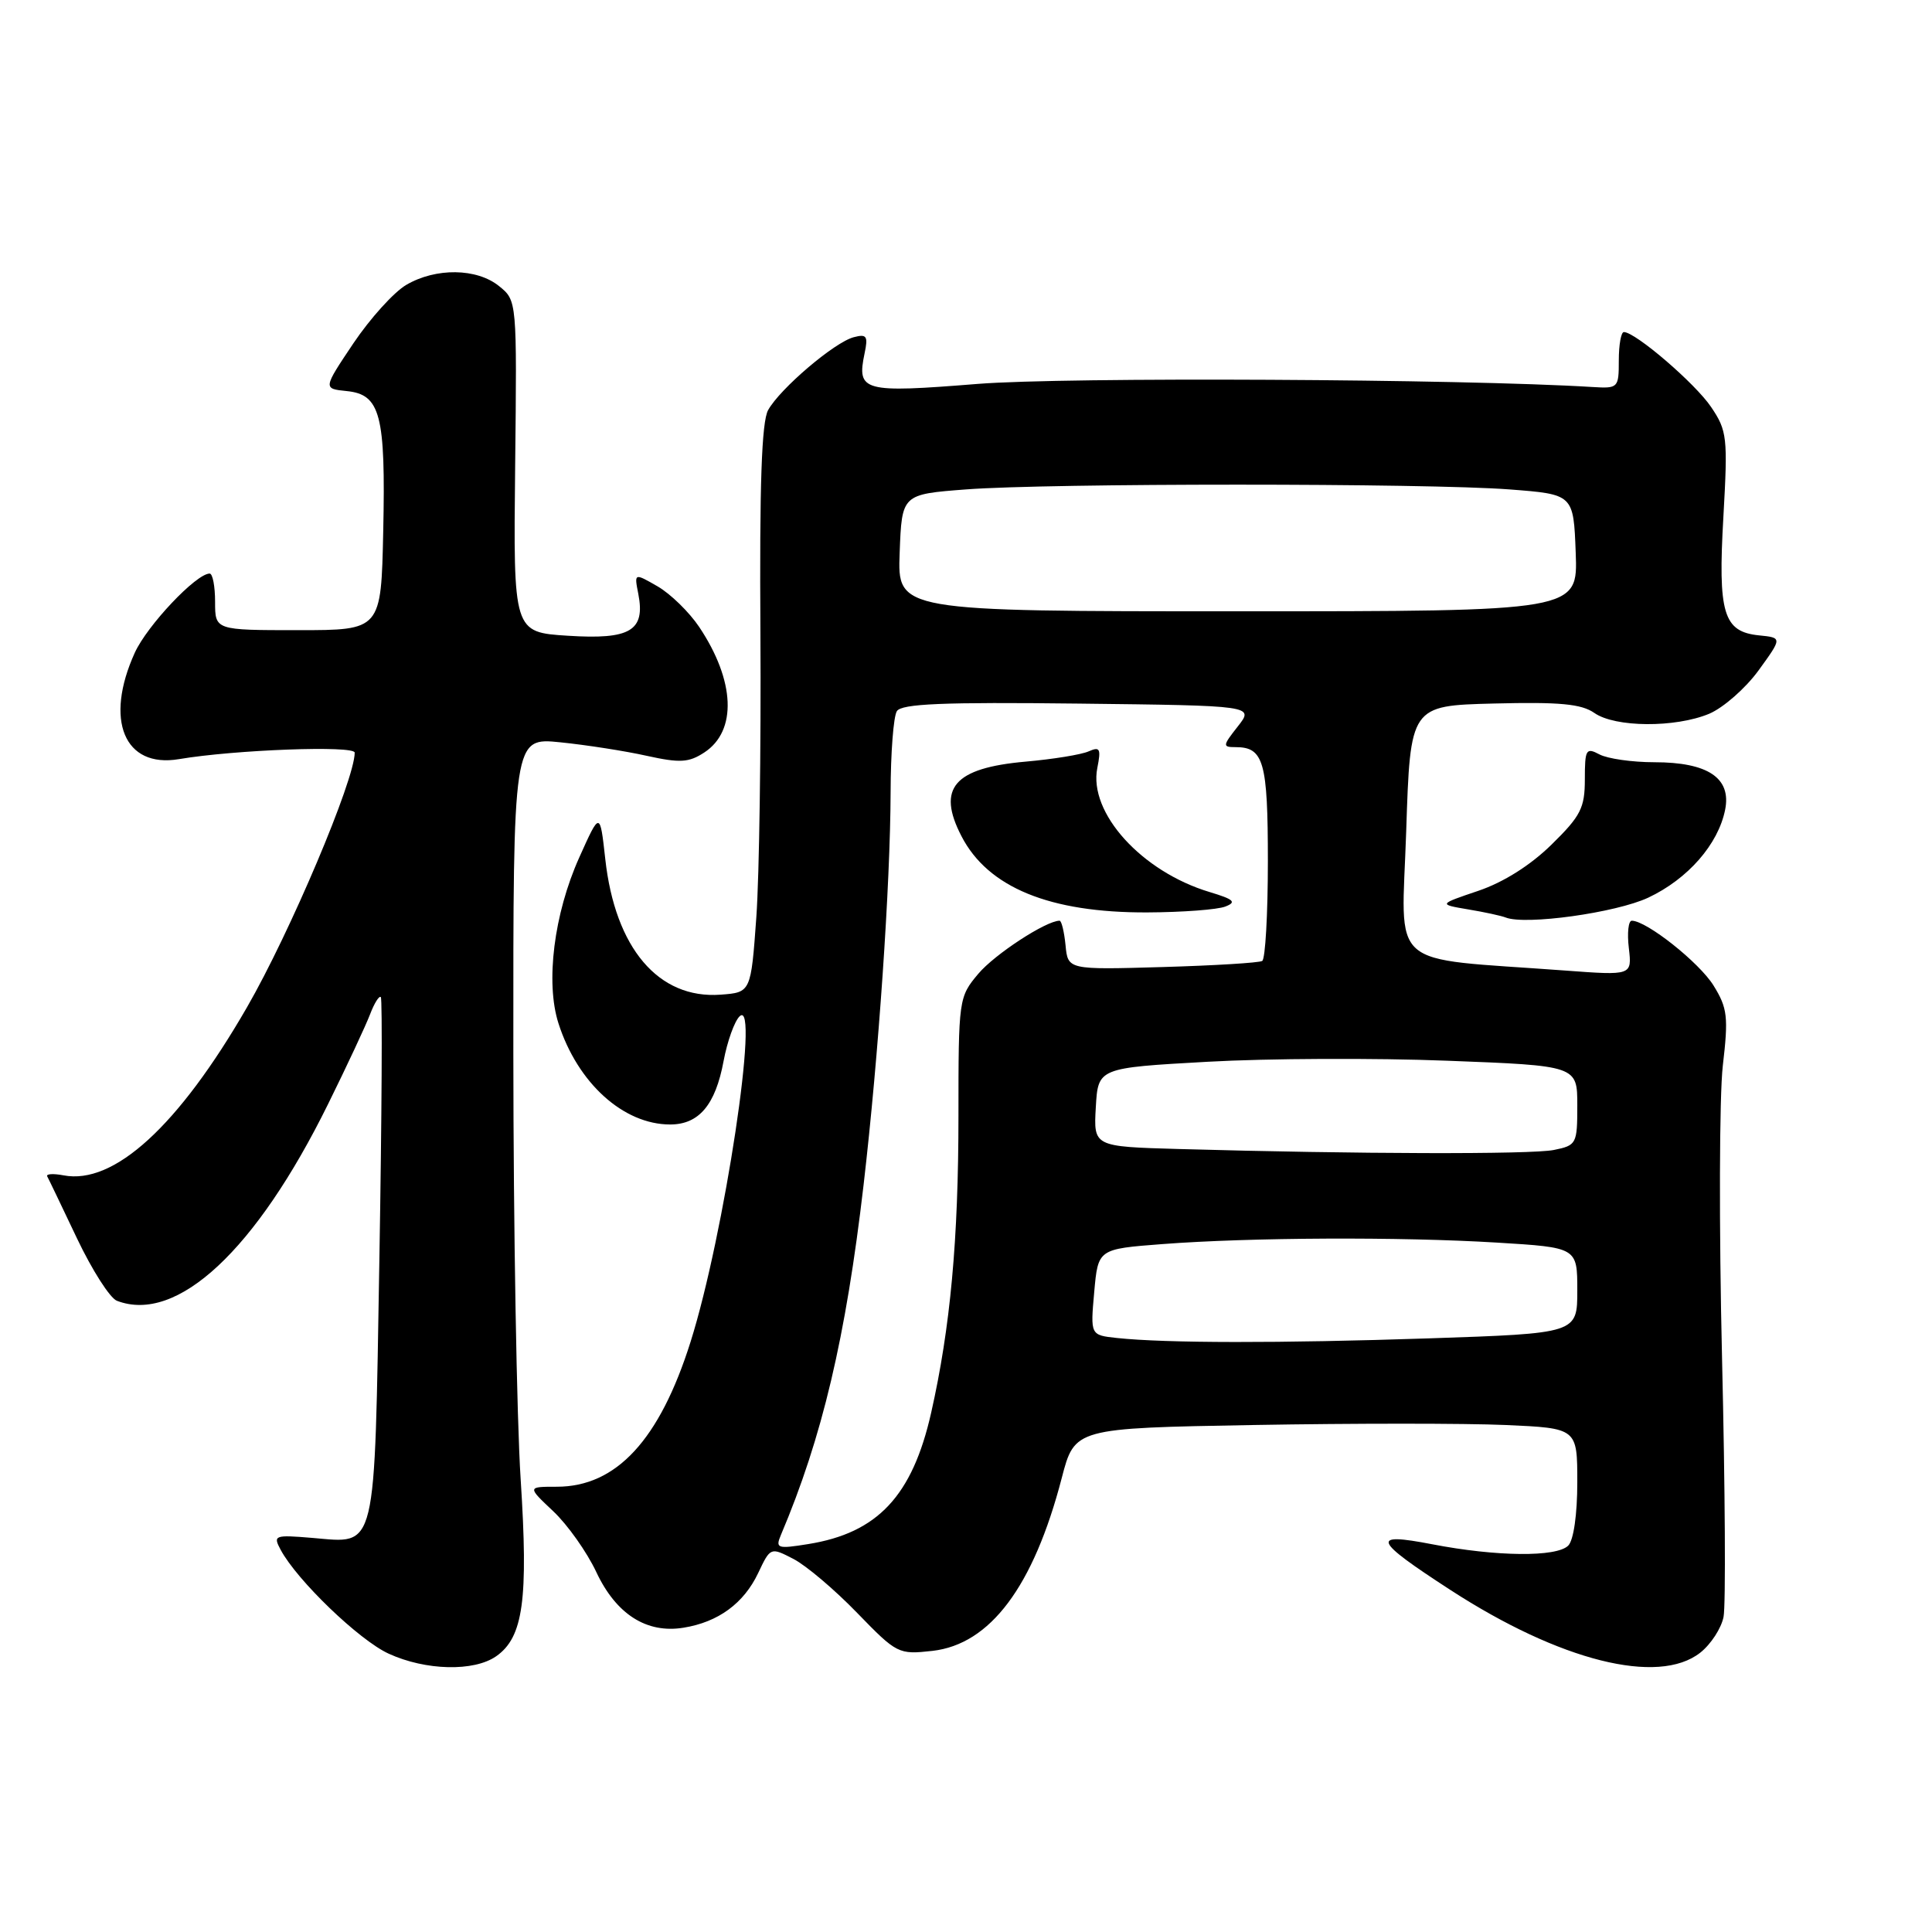 <?xml version="1.0" encoding="UTF-8" standalone="no"?>
<!DOCTYPE svg PUBLIC "-//W3C//DTD SVG 1.1//EN" "http://www.w3.org/Graphics/SVG/1.1/DTD/svg11.dtd" >
<svg xmlns="http://www.w3.org/2000/svg" xmlns:xlink="http://www.w3.org/1999/xlink" version="1.1" viewBox="0 0 256 256">
 <g >
 <path fill="currentColor"
d=" M 65.75 219.46 C 69.34 216.95 70.02 211.97 68.99 196.00 C 68.47 188.03 68.03 162.65 68.02 139.61 C 68.00 97.72 68.00 97.72 74.25 98.36 C 77.69 98.71 82.84 99.51 85.70 100.15 C 90.10 101.12 91.27 101.05 93.32 99.71 C 97.69 96.85 97.42 90.22 92.65 83.08 C 91.33 81.11 88.85 78.69 87.14 77.70 C 84.03 75.91 84.03 75.91 84.58 78.70 C 85.53 83.58 83.51 84.77 75.26 84.24 C 68.02 83.78 68.02 83.78 68.26 61.80 C 68.50 39.83 68.50 39.83 66.14 37.92 C 63.19 35.52 57.75 35.45 53.83 37.75 C 52.19 38.71 49.04 42.20 46.82 45.50 C 42.80 51.50 42.80 51.50 45.95 51.82 C 50.41 52.27 51.11 54.96 50.78 70.39 C 50.50 83.50 50.50 83.50 39.50 83.50 C 28.50 83.50 28.50 83.50 28.50 79.75 C 28.50 77.69 28.18 76.00 27.78 76.00 C 26.00 76.00 19.51 82.87 17.86 86.49 C 13.81 95.41 16.46 101.81 23.71 100.59 C 31.09 99.34 47.00 98.75 47.00 99.73 C 47.00 103.33 38.43 123.59 32.71 133.50 C 23.65 149.20 15.11 157.02 8.42 155.74 C 7.05 155.48 6.07 155.54 6.26 155.88 C 6.45 156.22 8.22 159.92 10.21 164.11 C 12.20 168.29 14.57 172.01 15.49 172.36 C 23.46 175.42 33.91 165.68 43.47 146.30 C 45.98 141.22 48.48 135.86 49.04 134.39 C 49.60 132.92 50.24 131.90 50.46 132.12 C 50.68 132.34 50.59 147.97 50.27 166.85 C 49.60 206.18 50.01 204.50 41.38 203.78 C 36.35 203.36 36.16 203.44 37.19 205.36 C 39.36 209.41 47.60 217.34 51.50 219.12 C 56.40 221.37 62.81 221.52 65.75 219.46 Z  M 225.29 218.99 C 226.70 217.88 228.09 215.74 228.38 214.24 C 228.68 212.73 228.59 197.32 228.18 180.00 C 227.77 162.68 227.82 145.22 228.28 141.22 C 229.04 134.74 228.90 133.58 227.06 130.60 C 225.18 127.55 218.18 122.00 216.22 122.00 C 215.77 122.00 215.59 123.63 215.83 125.63 C 216.25 129.26 216.25 129.26 207.37 128.60 C 183.47 126.83 185.72 128.80 186.33 110.12 C 186.87 93.50 186.87 93.50 197.97 93.22 C 206.67 93.00 209.54 93.27 211.26 94.47 C 214.01 96.40 221.98 96.45 226.47 94.58 C 228.34 93.79 231.29 91.21 233.02 88.83 C 236.16 84.50 236.16 84.50 233.08 84.19 C 228.35 83.71 227.62 81.29 228.36 68.44 C 228.95 57.96 228.86 57.08 226.73 53.93 C 224.64 50.82 216.70 44.00 215.17 44.00 C 214.80 44.00 214.50 45.69 214.50 47.75 C 214.50 51.41 214.42 51.49 211.00 51.28 C 193.77 50.21 141.19 49.94 129.55 50.87 C 114.32 52.09 113.51 51.87 114.56 46.83 C 115.05 44.53 114.84 44.23 113.13 44.68 C 110.58 45.34 103.35 51.50 101.78 54.34 C 100.92 55.89 100.63 64.24 100.76 84.00 C 100.85 99.12 100.61 116.00 100.22 121.50 C 99.50 131.50 99.50 131.50 95.47 131.80 C 87.25 132.40 81.50 125.63 80.20 113.81 C 79.50 107.50 79.50 107.50 76.75 113.63 C 73.40 121.09 72.26 130.18 74.00 135.60 C 76.53 143.50 82.60 149.00 88.80 149.00 C 92.61 149.00 94.80 146.41 95.88 140.59 C 96.37 137.97 97.33 135.30 98.01 134.66 C 100.73 132.10 95.96 163.69 91.50 177.81 C 87.40 190.80 81.67 197.00 73.78 197.00 C 69.86 197.00 69.86 197.00 73.31 200.25 C 75.21 202.04 77.77 205.66 79.01 208.30 C 81.64 213.90 85.68 216.48 90.57 215.68 C 95.17 214.94 98.56 212.45 100.46 208.44 C 102.09 205.00 102.10 205.00 105.14 206.57 C 106.82 207.44 110.61 210.65 113.57 213.71 C 118.85 219.15 119.05 219.25 123.55 218.75 C 131.21 217.88 136.94 210.23 140.68 195.87 C 142.40 189.24 142.40 189.24 166.16 188.82 C 179.23 188.59 194.21 188.59 199.46 188.82 C 209.00 189.24 209.00 189.24 209.00 196.42 C 209.00 200.67 208.51 204.09 207.80 204.80 C 206.25 206.35 198.29 206.27 189.76 204.62 C 181.53 203.03 181.94 204.03 192.19 210.68 C 206.69 220.09 219.73 223.36 225.29 218.99 Z  M 218.41 118.94 C 223.65 116.47 227.68 111.87 228.59 107.29 C 229.43 103.09 226.31 101.00 219.21 101.00 C 216.27 101.00 213.00 100.53 211.93 99.96 C 210.16 99.02 210.00 99.29 210.00 103.26 C 210.00 107.05 209.46 108.12 205.58 111.92 C 202.80 114.65 199.22 116.91 195.88 118.04 C 190.59 119.83 190.59 119.83 194.54 120.50 C 196.72 120.86 198.95 121.35 199.50 121.57 C 202.11 122.62 214.13 120.95 218.41 118.94 Z  M 103.47 203.40 C 108.95 190.48 112.08 177.20 114.43 157.00 C 116.42 139.88 117.97 117.25 118.01 105.00 C 118.02 99.78 118.39 94.93 118.84 94.23 C 119.46 93.25 124.96 93.02 142.91 93.23 C 166.18 93.50 166.18 93.50 164.02 96.25 C 161.99 98.83 161.97 99.00 163.73 99.00 C 167.45 99.00 168.00 100.93 168.00 114.14 C 168.00 121.15 167.66 127.08 167.25 127.33 C 166.84 127.58 160.88 127.94 154.00 128.14 C 141.50 128.50 141.50 128.50 141.19 125.25 C 141.01 123.46 140.66 122.00 140.40 122.00 C 138.61 122.00 131.80 126.45 129.63 129.03 C 127.04 132.11 127.00 132.37 127.00 147.85 C 127.00 164.27 125.93 175.92 123.38 187.21 C 120.89 198.22 116.28 203.13 107.08 204.60 C 103.00 205.26 102.73 205.16 103.47 203.40 Z  M 162.37 120.12 C 163.89 119.53 163.50 119.17 160.28 118.20 C 151.28 115.50 144.21 107.70 145.40 101.76 C 145.91 99.20 145.75 98.90 144.25 99.56 C 143.29 99.99 139.53 100.60 135.90 100.92 C 126.40 101.76 124.10 104.43 127.40 110.80 C 130.91 117.60 139.09 120.95 152.00 120.90 C 156.68 120.88 161.34 120.53 162.37 120.12 Z  M 147.99 177.29 C 144.48 176.91 144.48 176.91 144.99 171.20 C 145.50 165.50 145.50 165.50 154.00 164.85 C 165.66 163.96 185.54 163.87 198.34 164.65 C 209.00 165.30 209.00 165.30 209.00 170.99 C 209.00 176.68 209.00 176.68 189.34 177.34 C 169.54 178.00 154.48 177.98 147.99 177.29 Z  M 156.20 152.25 C 144.90 151.93 144.90 151.93 145.20 146.72 C 145.50 141.50 145.50 141.50 160.00 140.69 C 167.97 140.24 182.26 140.18 191.75 140.55 C 209.00 141.21 209.00 141.21 209.00 146.48 C 209.00 151.58 208.90 151.77 205.88 152.38 C 202.87 152.98 179.79 152.92 156.20 152.25 Z  M 119.21 73.25 C 119.50 65.50 119.50 65.50 128.00 64.85 C 139.00 64.01 189.00 64.01 200.00 64.85 C 208.50 65.50 208.50 65.50 208.79 73.25 C 209.08 81.00 209.08 81.00 164.00 81.00 C 118.92 81.00 118.92 81.00 119.21 73.25 Z "/>
</g>
</svg>